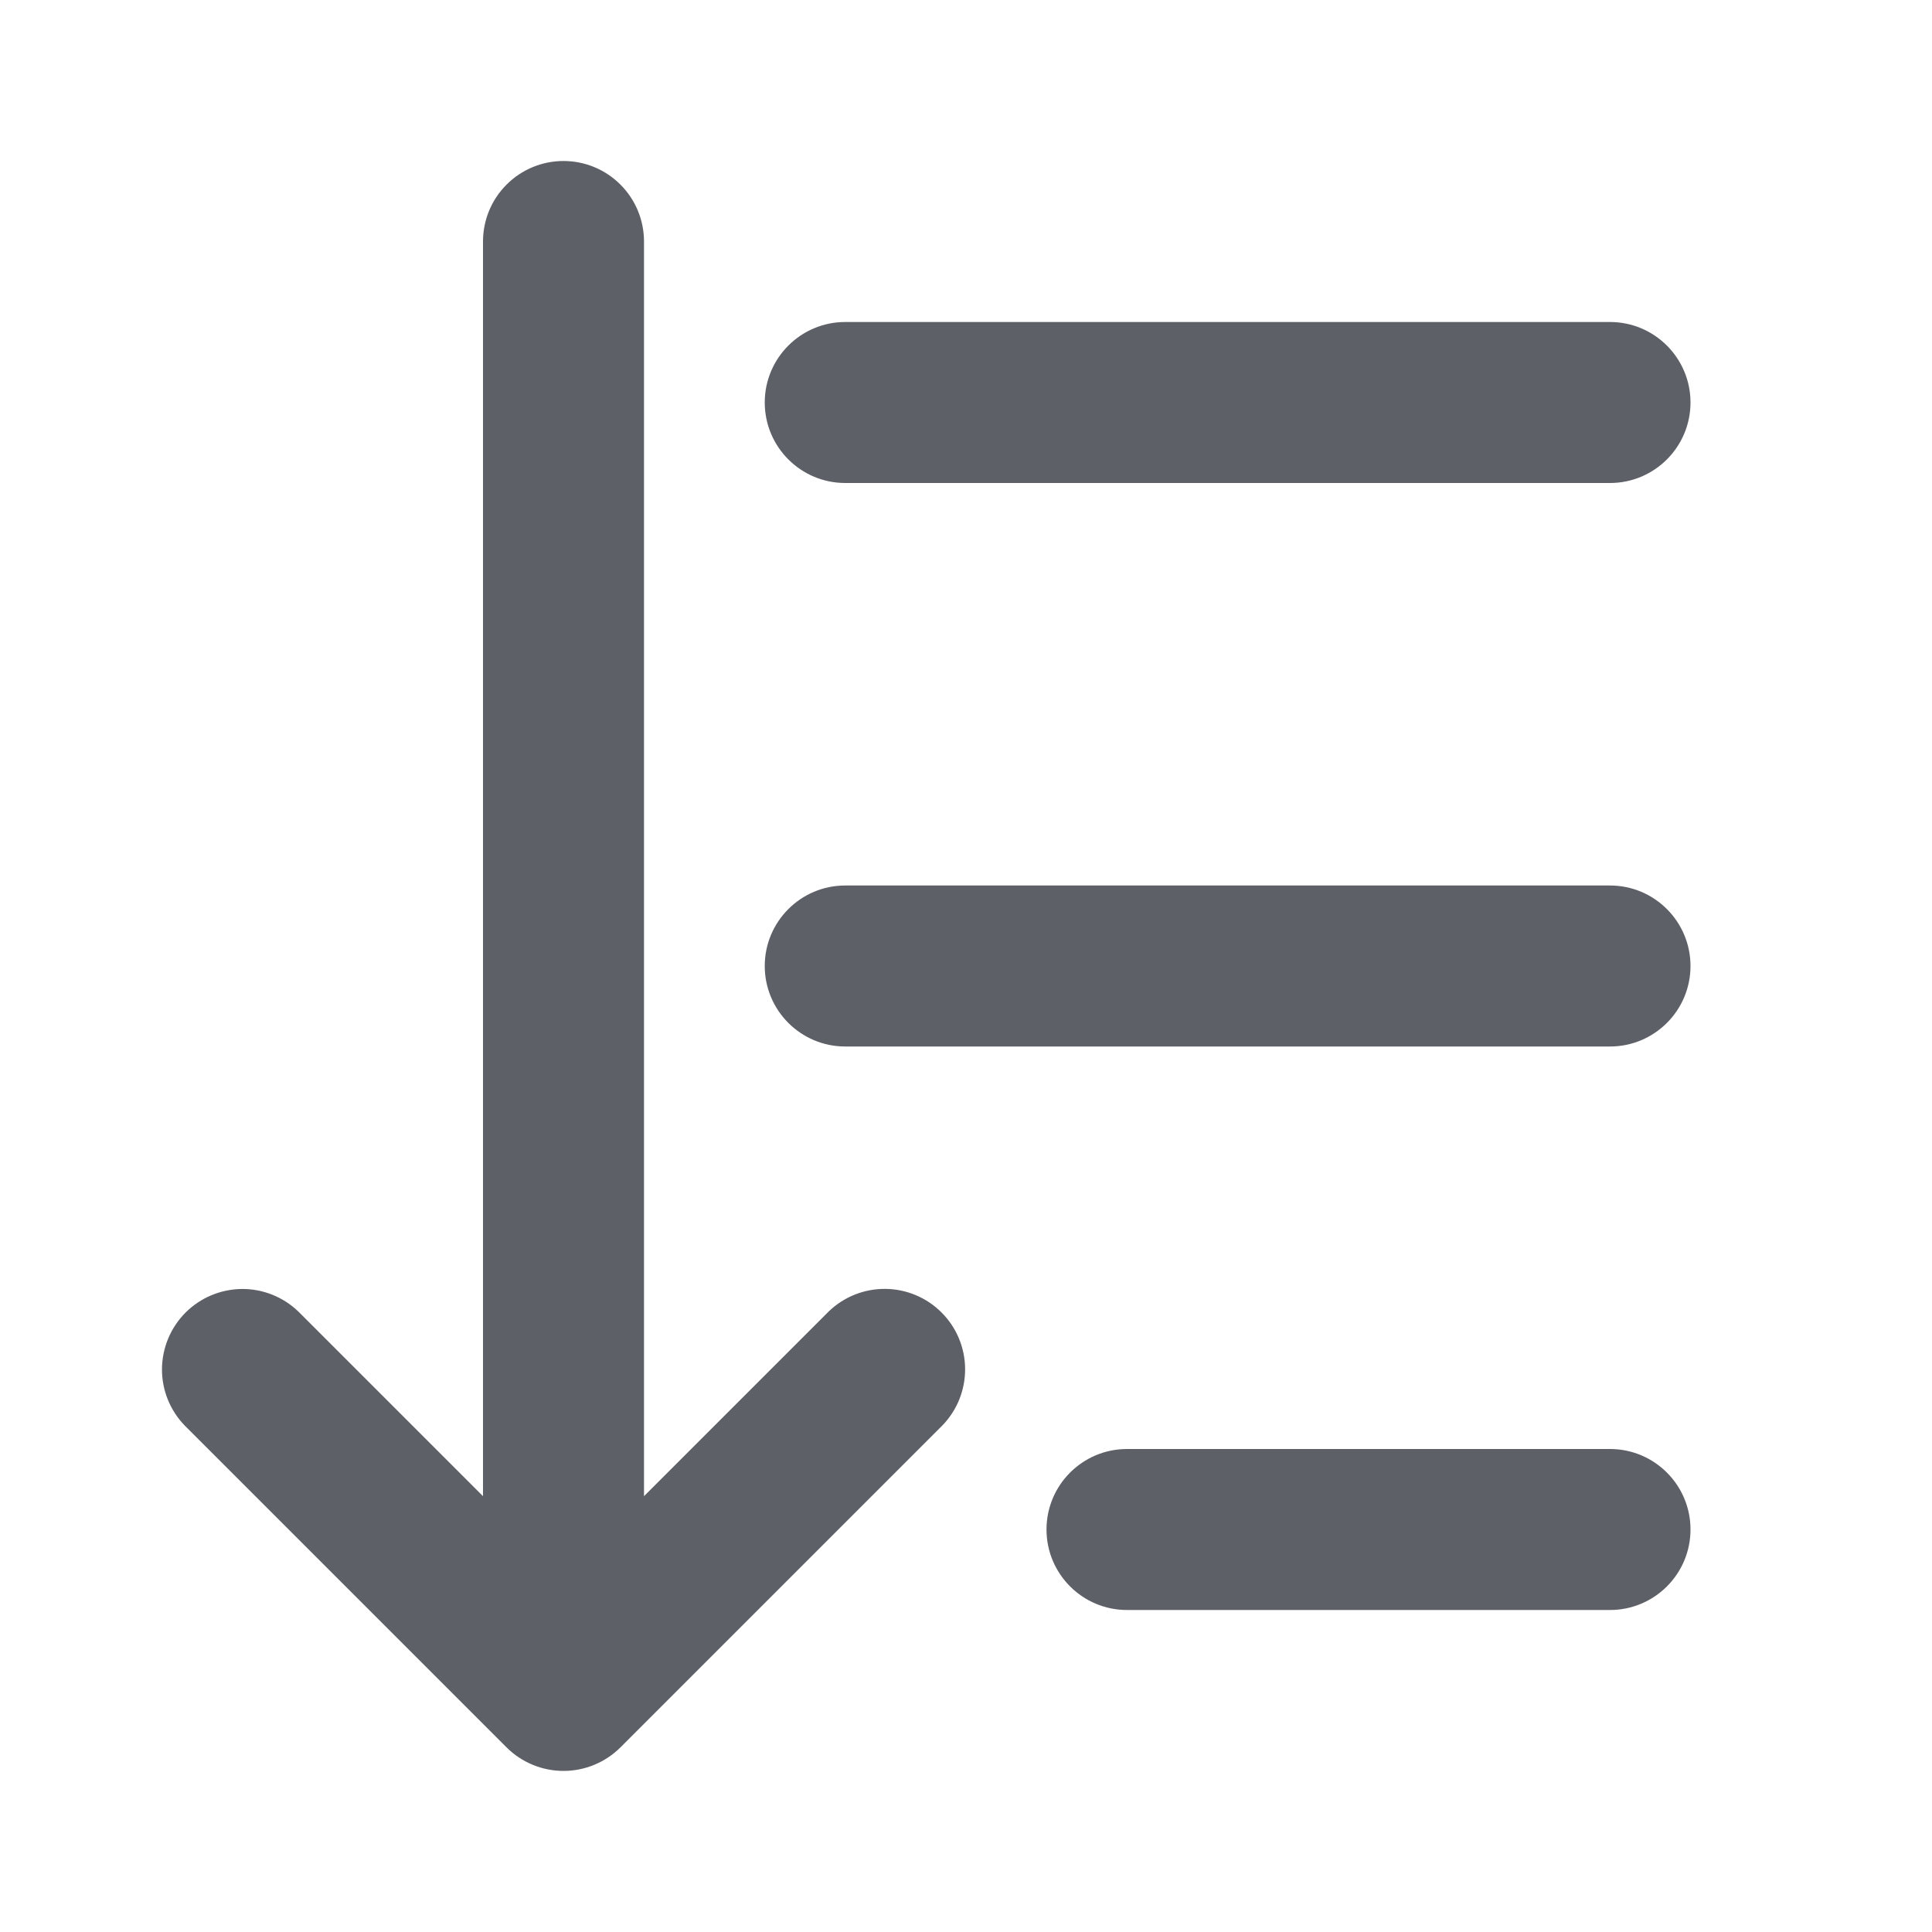 <svg width="24" height="24" viewBox="0 0 24 24" fill="none" xmlns="http://www.w3.org/2000/svg">
<g clip-path="url(#clip0_1_239619)">
<path d="M10.293 16.293L8 18.586V3C8 2.735 7.895 2.48 7.707 2.293C7.52 2.105 7.265 2 7 2C6.735 2 6.48 2.105 6.293 2.293C6.105 2.48 6 2.735 6 3V18.586L3.707 16.293C3.518 16.111 3.266 16.01 3.004 16.012C2.741 16.015 2.491 16.12 2.305 16.305C2.12 16.491 2.015 16.741 2.012 17.004C2.01 17.266 2.111 17.518 2.293 17.707L6.293 21.707C6.481 21.894 6.735 21.999 7 21.999C7.265 21.999 7.519 21.894 7.707 21.707L11.707 17.707C11.89 17.518 11.991 17.266 11.989 17.003C11.987 16.741 11.882 16.489 11.696 16.304C11.511 16.118 11.259 16.013 10.997 16.011C10.734 16.009 10.482 16.11 10.293 16.293Z" fill="#5D6066"/>
<path d="M9.5 5C9.5 4.448 9.948 4 10.5 4H20C20.552 4 21 4.448 21 5C21 5.552 20.552 6 20 6H10.5C9.948 6 9.5 5.552 9.5 5ZM9.5 12C9.5 11.448 9.948 11 10.5 11H20C20.552 11 21 11.448 21 12C21 12.552 20.552 13 20 13H10.5C9.948 13 9.5 12.552 9.5 12ZM13 19C13 18.448 13.448 18 14 18H20C20.552 18 21 18.448 21 19C21 19.552 20.552 20 20 20H14C13.448 20 13 19.552 13 19Z" fill="#5D6066"/>
</g>
<defs>
<clipPath id="clip0_1_239619">
<rect width="24" height="24" fill="white"/>
</clipPath>
</defs>
</svg>
